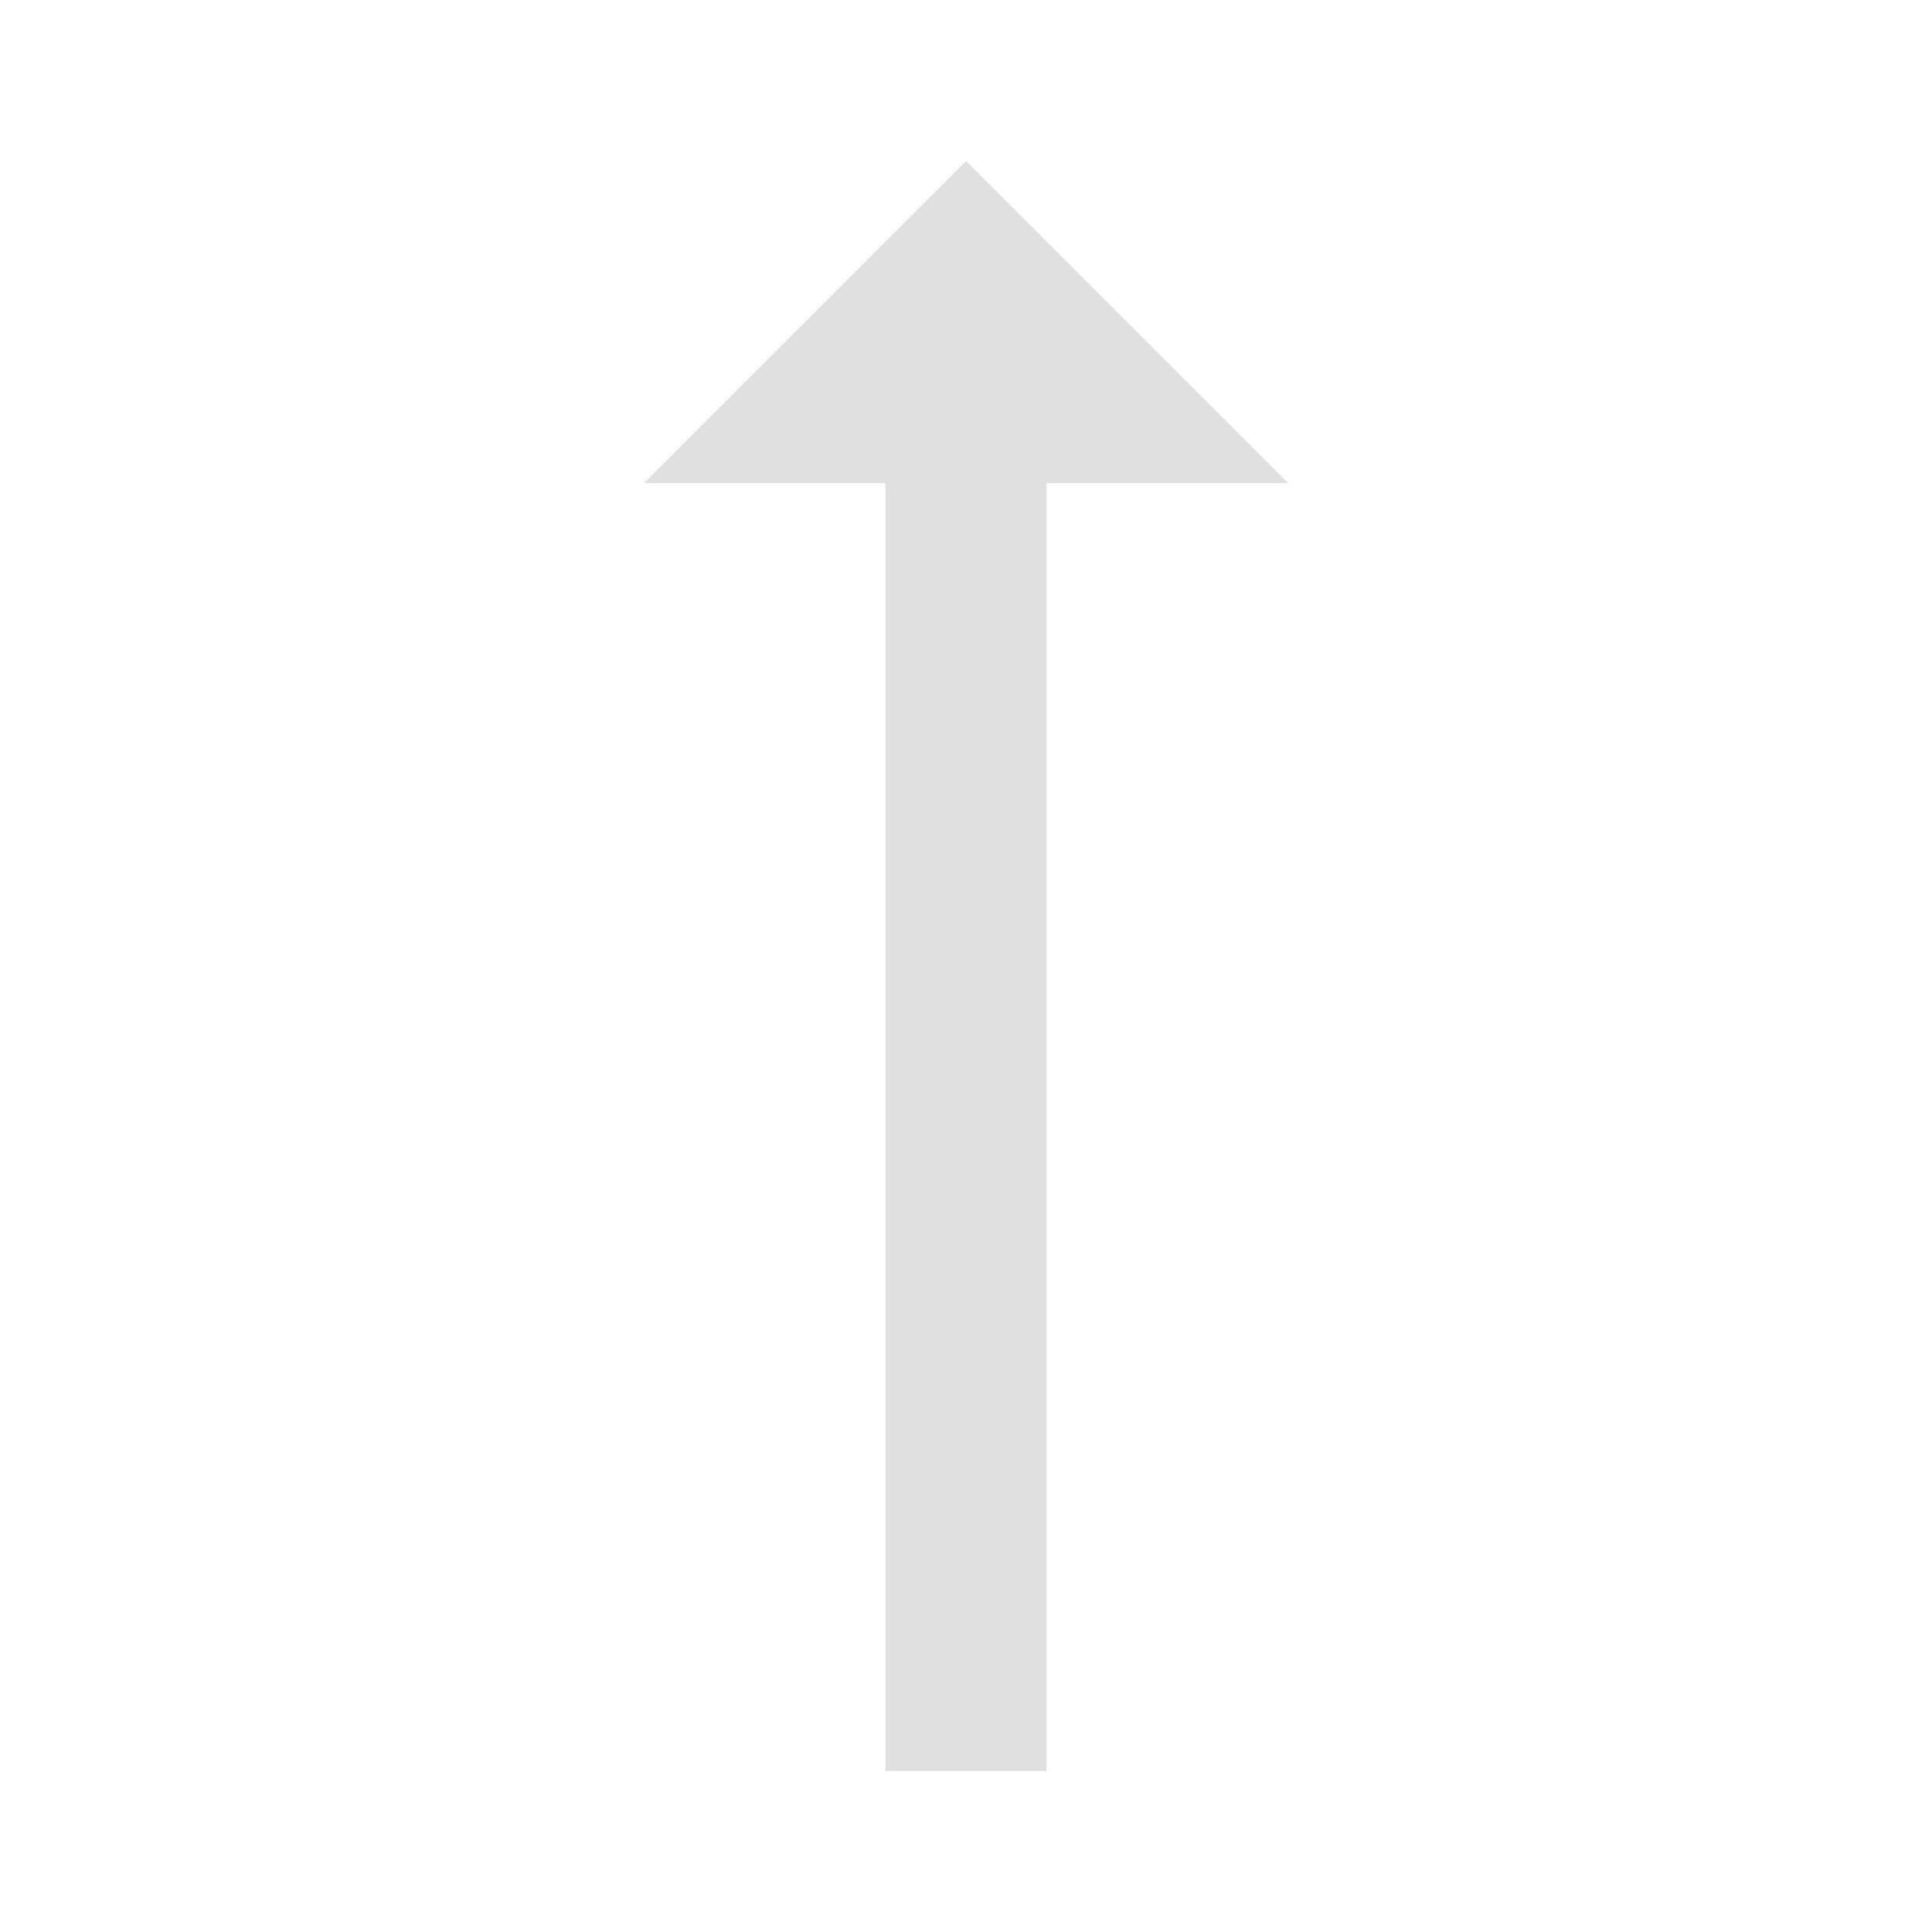 <?xml version="1.0" encoding="UTF-8"?>
<svg width="24" height="24" version="1.1" xmlns="http://www.w3.org/2000/svg"><path d="m11 22v-16h-3l4-4 4 4h-3v16z" color="#000000" fill="#e0e0e0" overflow="visible" stroke-width=".771"/></svg>
